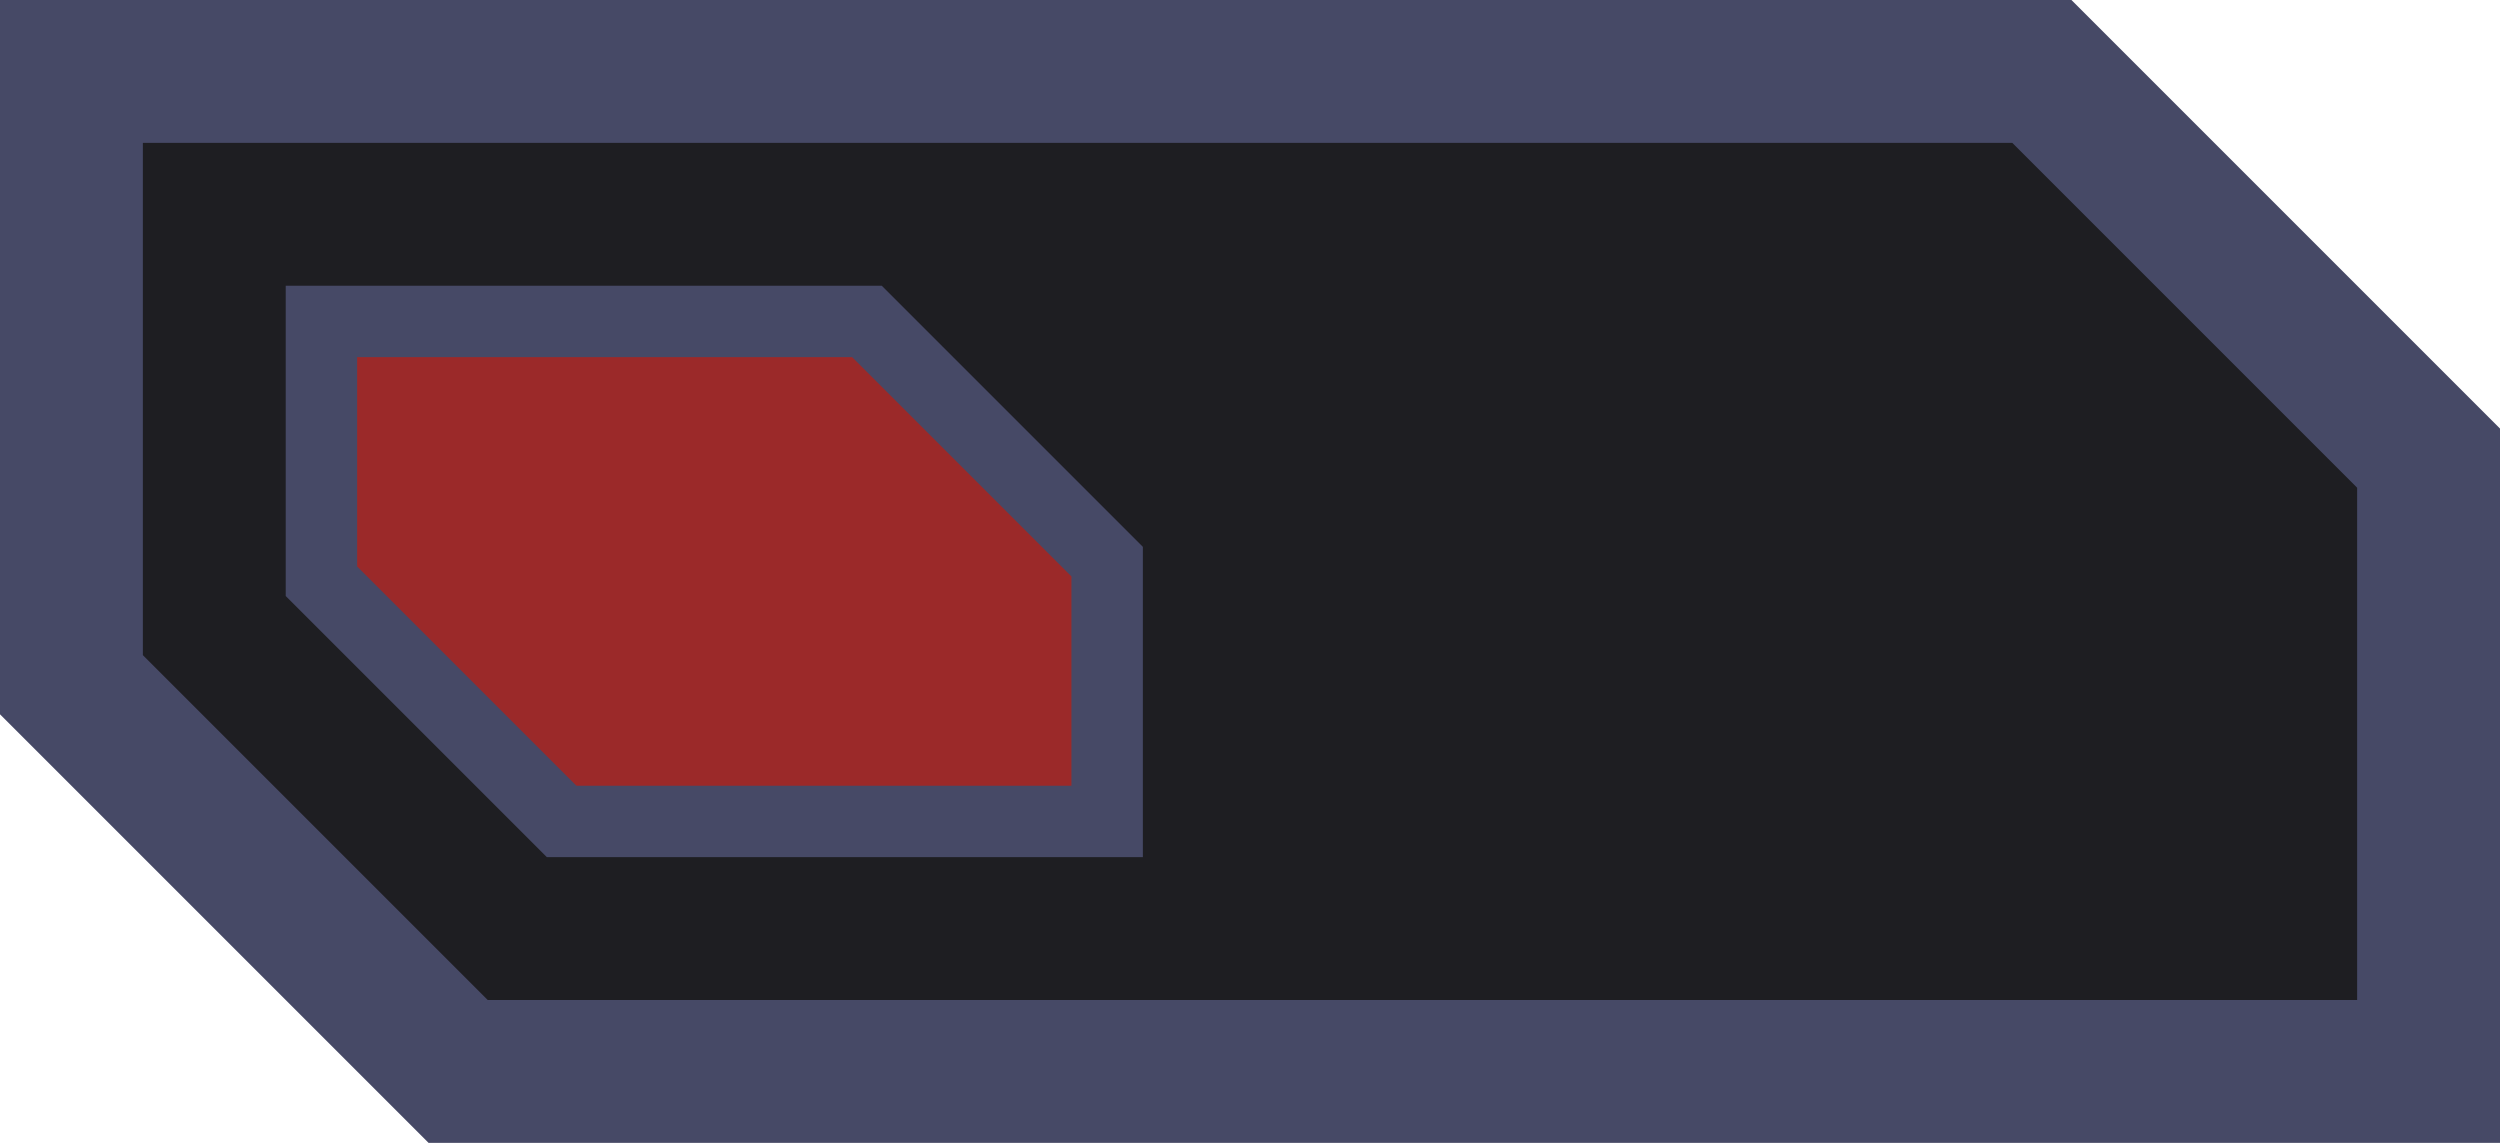 <?xml version="1.0" encoding="UTF-8" standalone="no"?>
<!-- Created with Inkscape (http://www.inkscape.org/) -->

<svg
   width="35"
   height="16"
   viewBox="0 0 35 16"
   version="1.1"
   id="svg1"
   sodipodi:docname="toggleswitch_power_off.svg"
   inkscape:version="1.4.2 (ebf0e940d0, 2025-05-08)"
   inkscape:export-filename="toggleswitch_power_off.svg.96dpi.png"
   inkscape:export-xdpi="96"
   inkscape:export-ydpi="96"
   xml:space="preserve"
   xmlns:inkscape="http://www.inkscape.org/namespaces/inkscape"
   xmlns:sodipodi="http://sodipodi.sourceforge.net/DTD/sodipodi-0.dtd"
   xmlns="http://www.w3.org/2000/svg"
   xmlns:svg="http://www.w3.org/2000/svg"><sodipodi:namedview
     id="namedview1"
     pagecolor="#7f7f7f"
     bordercolor="#000000"
     borderopacity="0.25"
     inkscape:showpageshadow="2"
     inkscape:pageopacity="0.0"
     inkscape:pagecheckerboard="0"
     inkscape:deskcolor="#d1d1d1"
     inkscape:document-units="px"
     showguides="true"
     inkscape:zoom="12.618721"
     inkscape:cx="18.5835"
     inkscape:cy="10.539896"
     inkscape:window-width="1600"
     inkscape:window-height="828"
     inkscape:window-x="0"
     inkscape:window-y="0"
     inkscape:window-maximized="1"
     inkscape:current-layer="layer1"
     showgrid="true"><inkscape:grid
       id="grid1"
       units="px"
       originx="0"
       originy="0"
       spacingx="1"
       spacingy="1"
       empcolor="#0099e5"
       empopacity="0.302"
       color="#0099e5"
       opacity="0.149"
       empspacing="5"
       enabled="true"
       visible="true" /></sodipodi:namedview><defs
     id="defs1" /><g
     inkscape:label="Layer 1"
     inkscape:groupmode="layer"
     id="layer1"><path
       style="baseline-shift:baseline;display:inline;overflow:visible;fill:#1e1e22;fill-opacity:1;stroke:#464966;stroke-width:2;stroke-dasharray:none;stroke-opacity:1;enable-background:accumulate;stop-color:#000000"
       d="M 1,1 H 28.586 L 34,6.414 V 15 H 6.414 L 1,9.586 Z"
       id="rect1684-3-3-3-6"
       sodipodi:nodetypes="ccccccc" /><path
       style="baseline-shift:baseline;display:inline;overflow:visible;vector-effect:none;fill:#9b2929;fill-opacity:1;stroke:#464966;stroke-opacity:1;enable-background:accumulate;stop-color:#000000"
       d="M 4.5,4.5 V 8.137 L 7.863,11.5 H 15.5 V 7.863 L 12.137,4.5 Z"
       id="path6" /></g></svg>
